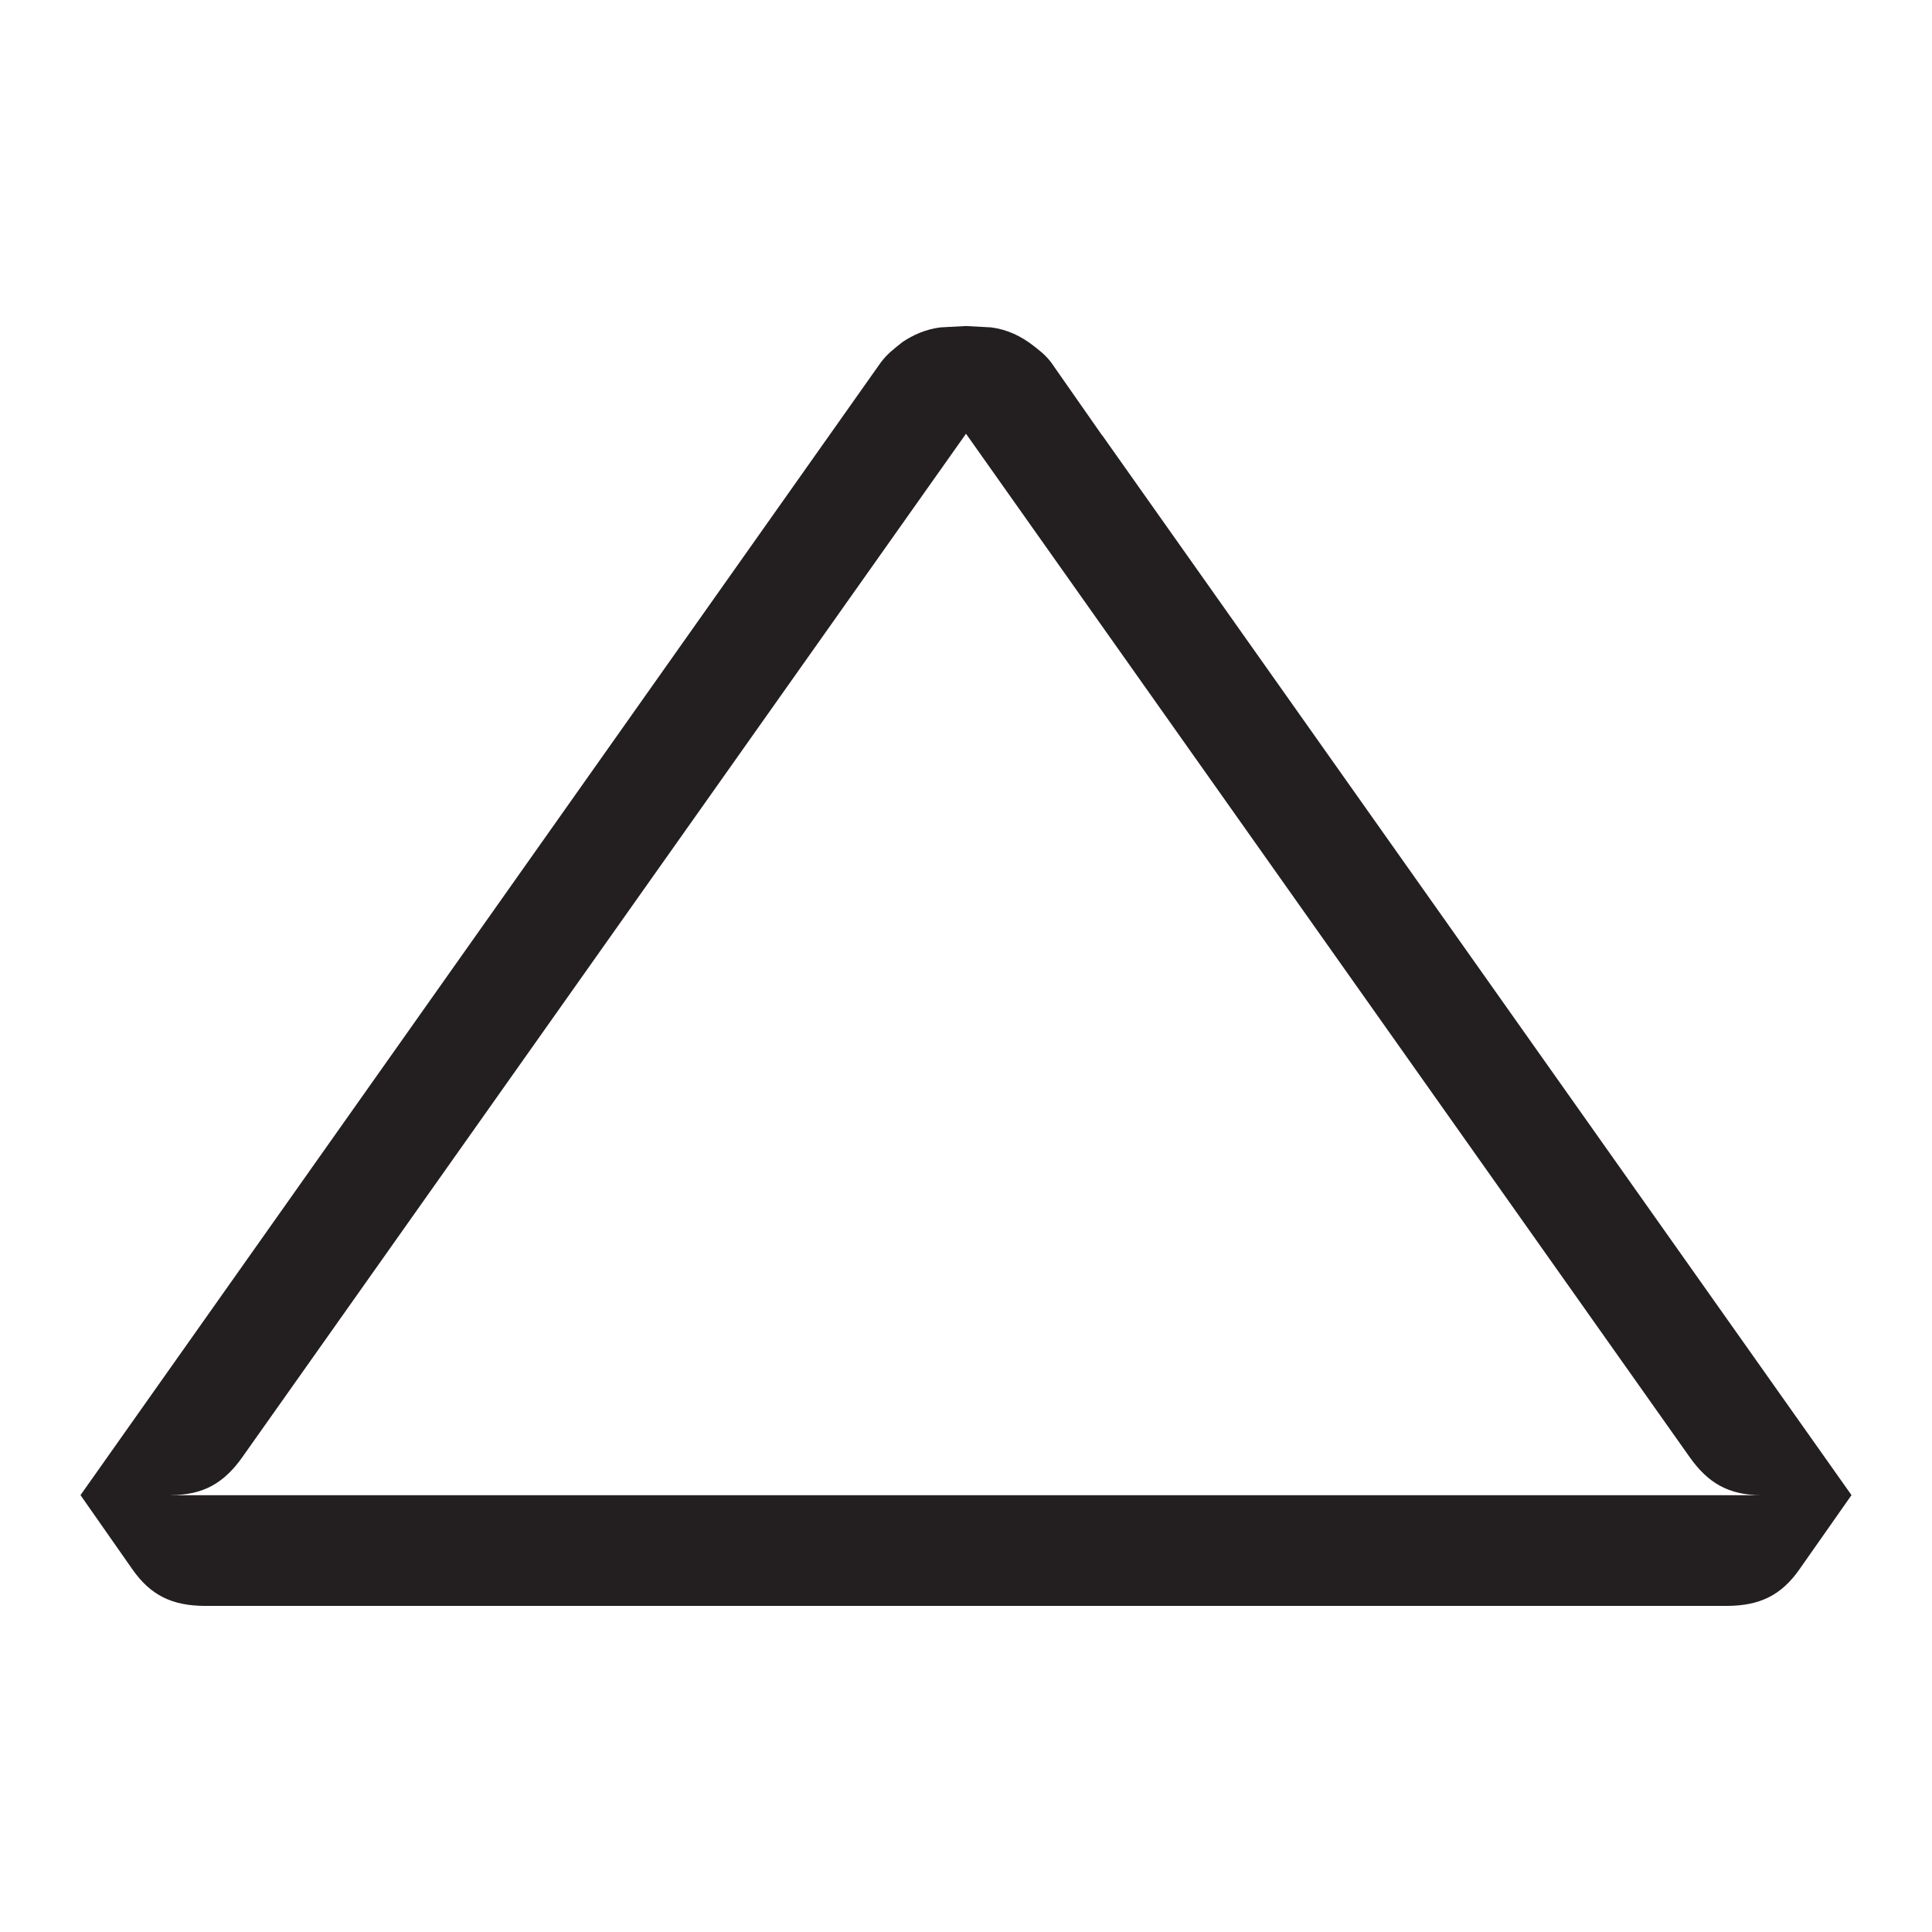<?xml version="1.0" encoding="iso-8859-1"?>
<!-- Generator: Adobe Illustrator 16.0.0, SVG Export Plug-In . SVG Version: 6.00 Build 0)  -->
<!DOCTYPE svg PUBLIC "-//W3C//DTD SVG 1.1//EN" "http://www.w3.org/Graphics/SVG/1.1/DTD/svg11.dtd">
<svg version="1.1" id="Layer" xmlns="http://www.w3.org/2000/svg" xmlns:xlink="http://www.w3.org/1999/xlink" x="0px" y="0px"
	 width="24px" height="24px" viewBox="0 0 24 24" style="enable-background:new 0 0 24 24;" xml:space="preserve">
<path style="fill:#231F20;" d="M23,18.573L23,18.573L23,18.573L13.691,5.406h-0.002l-0.63-0.902
	c-0.071-0.095-0.149-0.153-0.229-0.215c-0.149-0.114-0.314-0.195-0.516-0.222l-0.315-0.017l-0.318,0.017
	c-0.183,0.024-0.335,0.091-0.476,0.186h0.001c-0.093,0.075-0.186,0.142-0.269,0.256L1,18.573h0h0h0h0l0.642,0.918
	c0.229,0.329,0.498,0.456,0.902,0.458h18.91c0.404-0.002,0.673-0.129,0.902-0.458L23,18.573L23,18.573L23,18.573z M2.126,18.573
	c0.398-0.002,0.655-0.147,0.886-0.474L12,5.388L20.989,18.1c0.23,0.326,0.488,0.472,0.886,0.474H2.126z"/>
</svg>
